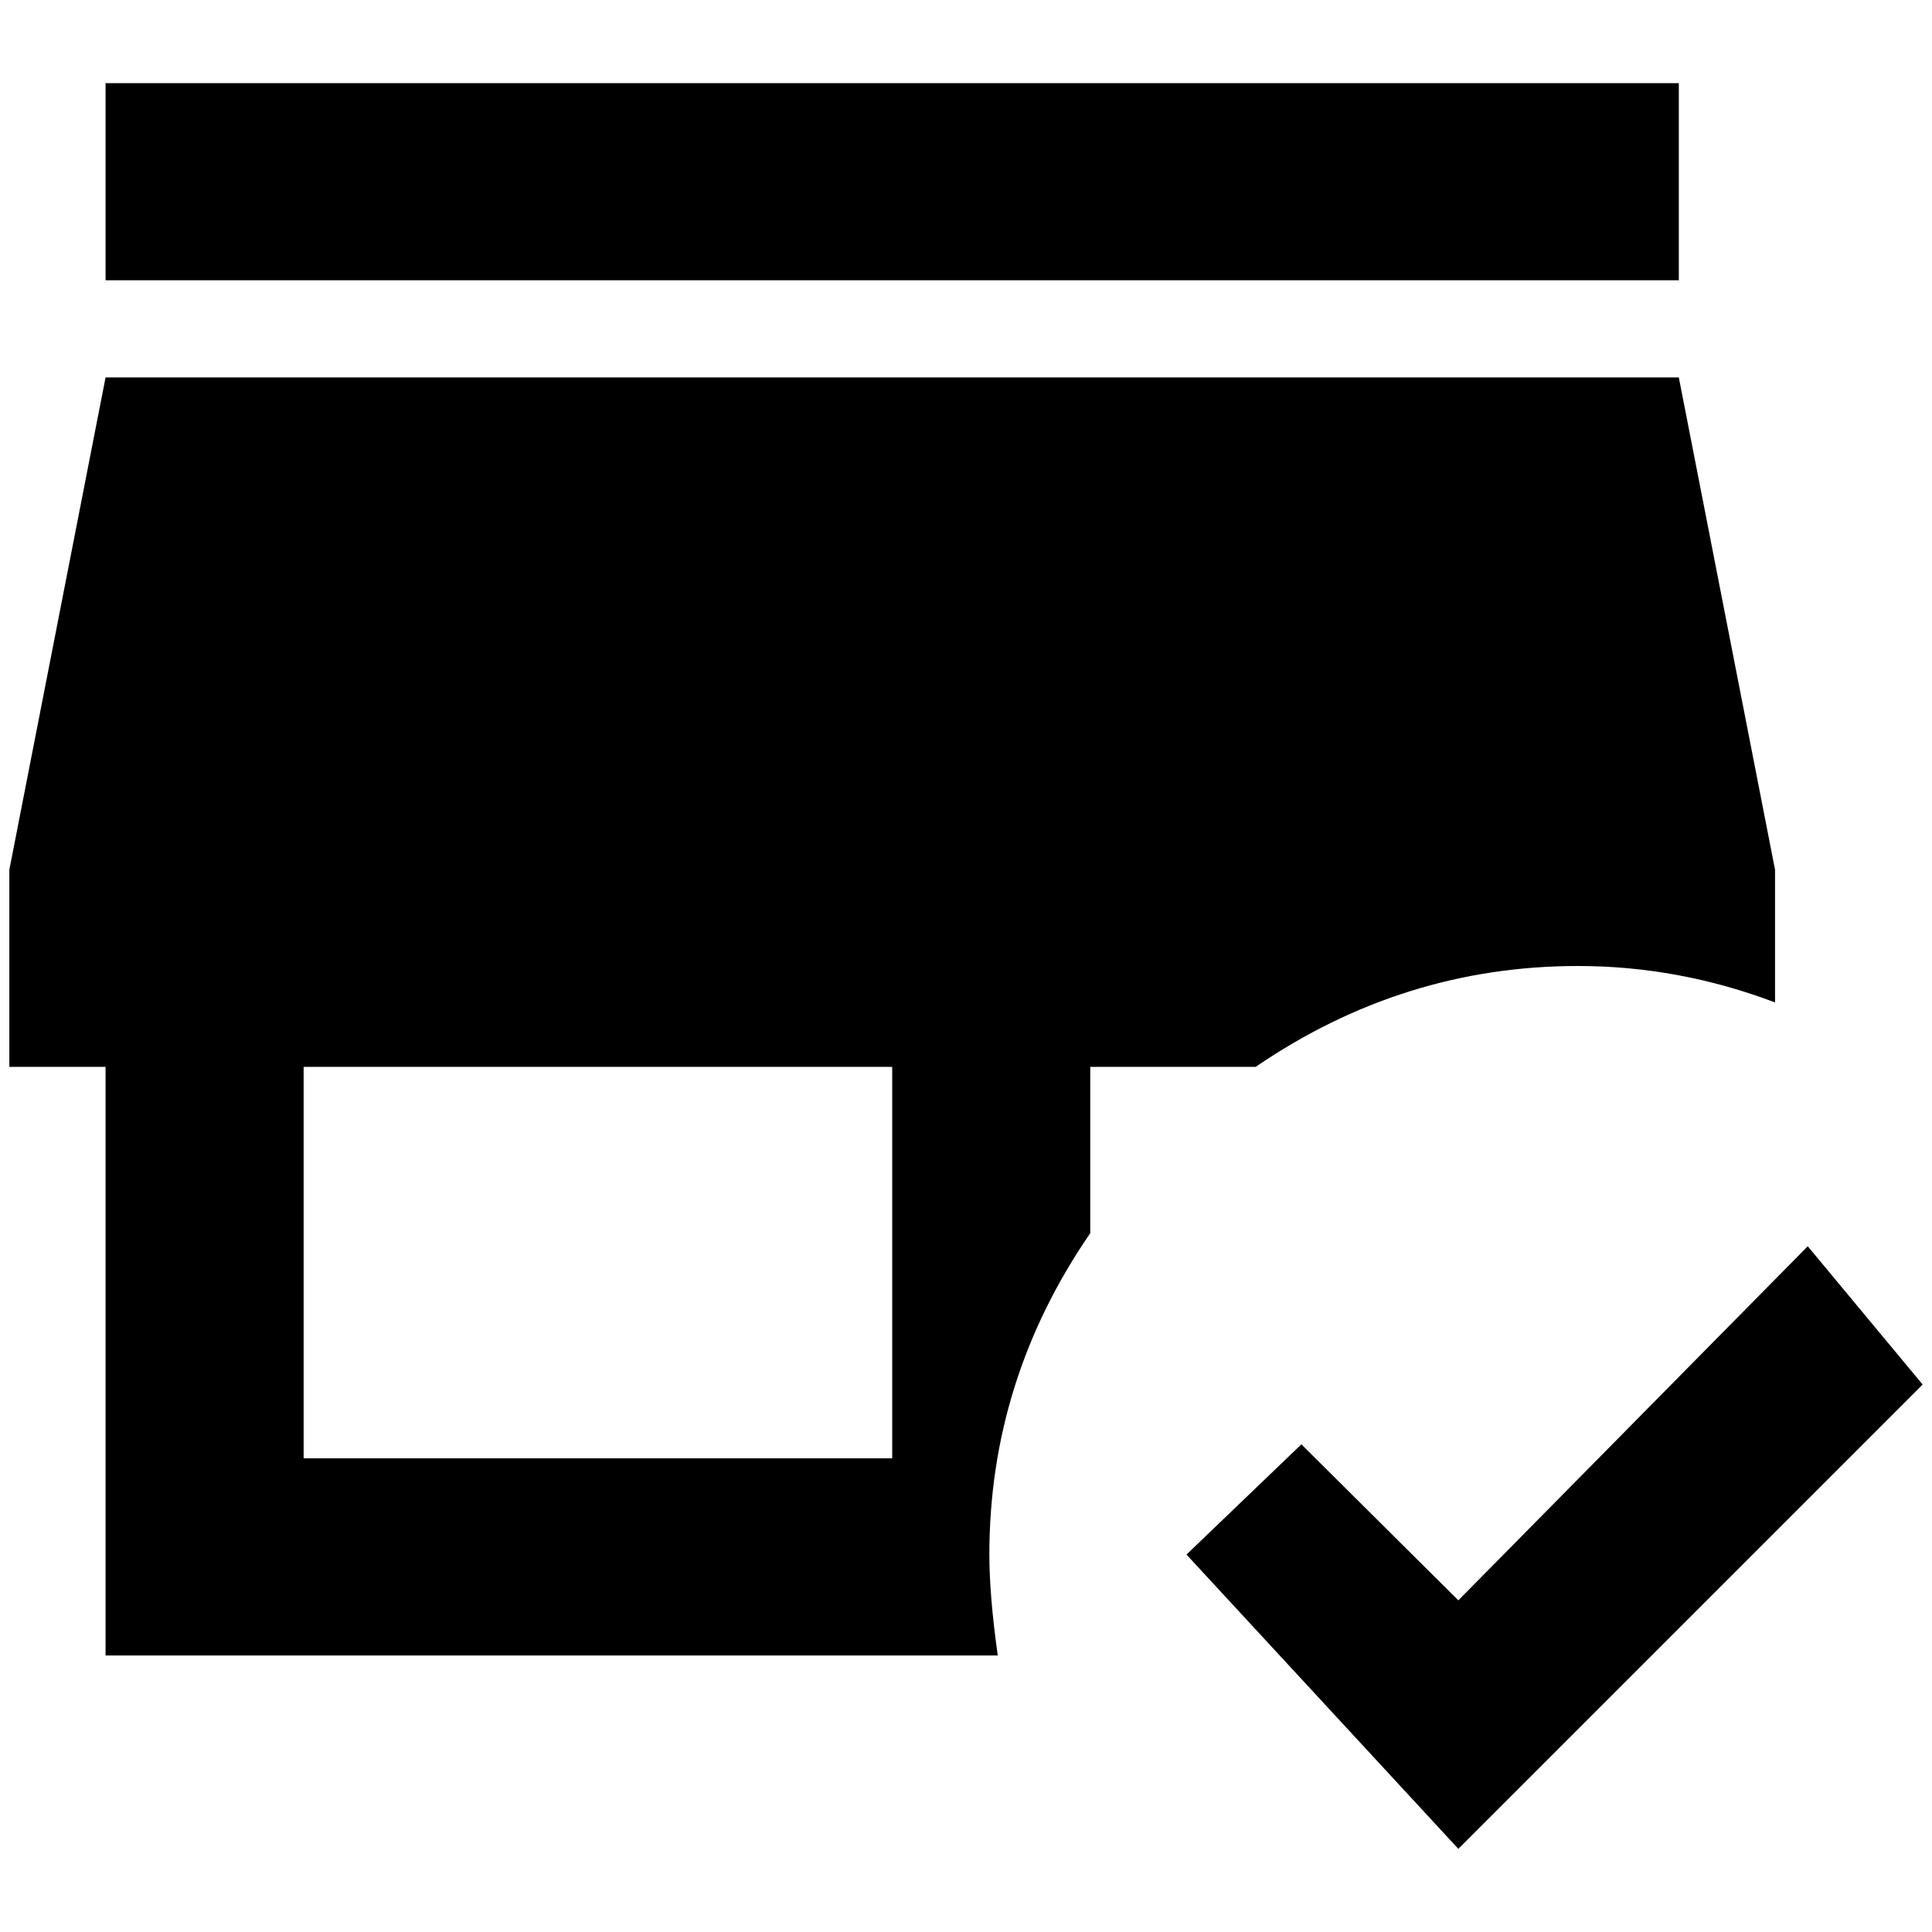 <?xml version="1.0" standalone="no"?>
<!DOCTYPE svg PUBLIC "-//W3C//DTD SVG 1.1//EN" "http://www.w3.org/Graphics/SVG/1.1/DTD/svg11.dtd" >
<svg xmlns="http://www.w3.org/2000/svg" xmlns:xlink="http://www.w3.org/1999/xlink" version="1.1" width="2048" height="2048" viewBox="-10 0 2068 2048">
   <path fill="currentColor"
d="M1787 290h-1684v-211h1684v211zM1334 1132h-177v178q-108 157 -108 344q0 44 9 108h-955v-630h-103v-211l103 -527h1684l103 527v142q-103 -39 -211 -39q-187 0 -345 108zM945 1132h-630v419h630v-419zM1925 1324l-374 379l-168 -167l-123 118l291 315l497 -497z" />
</svg>
